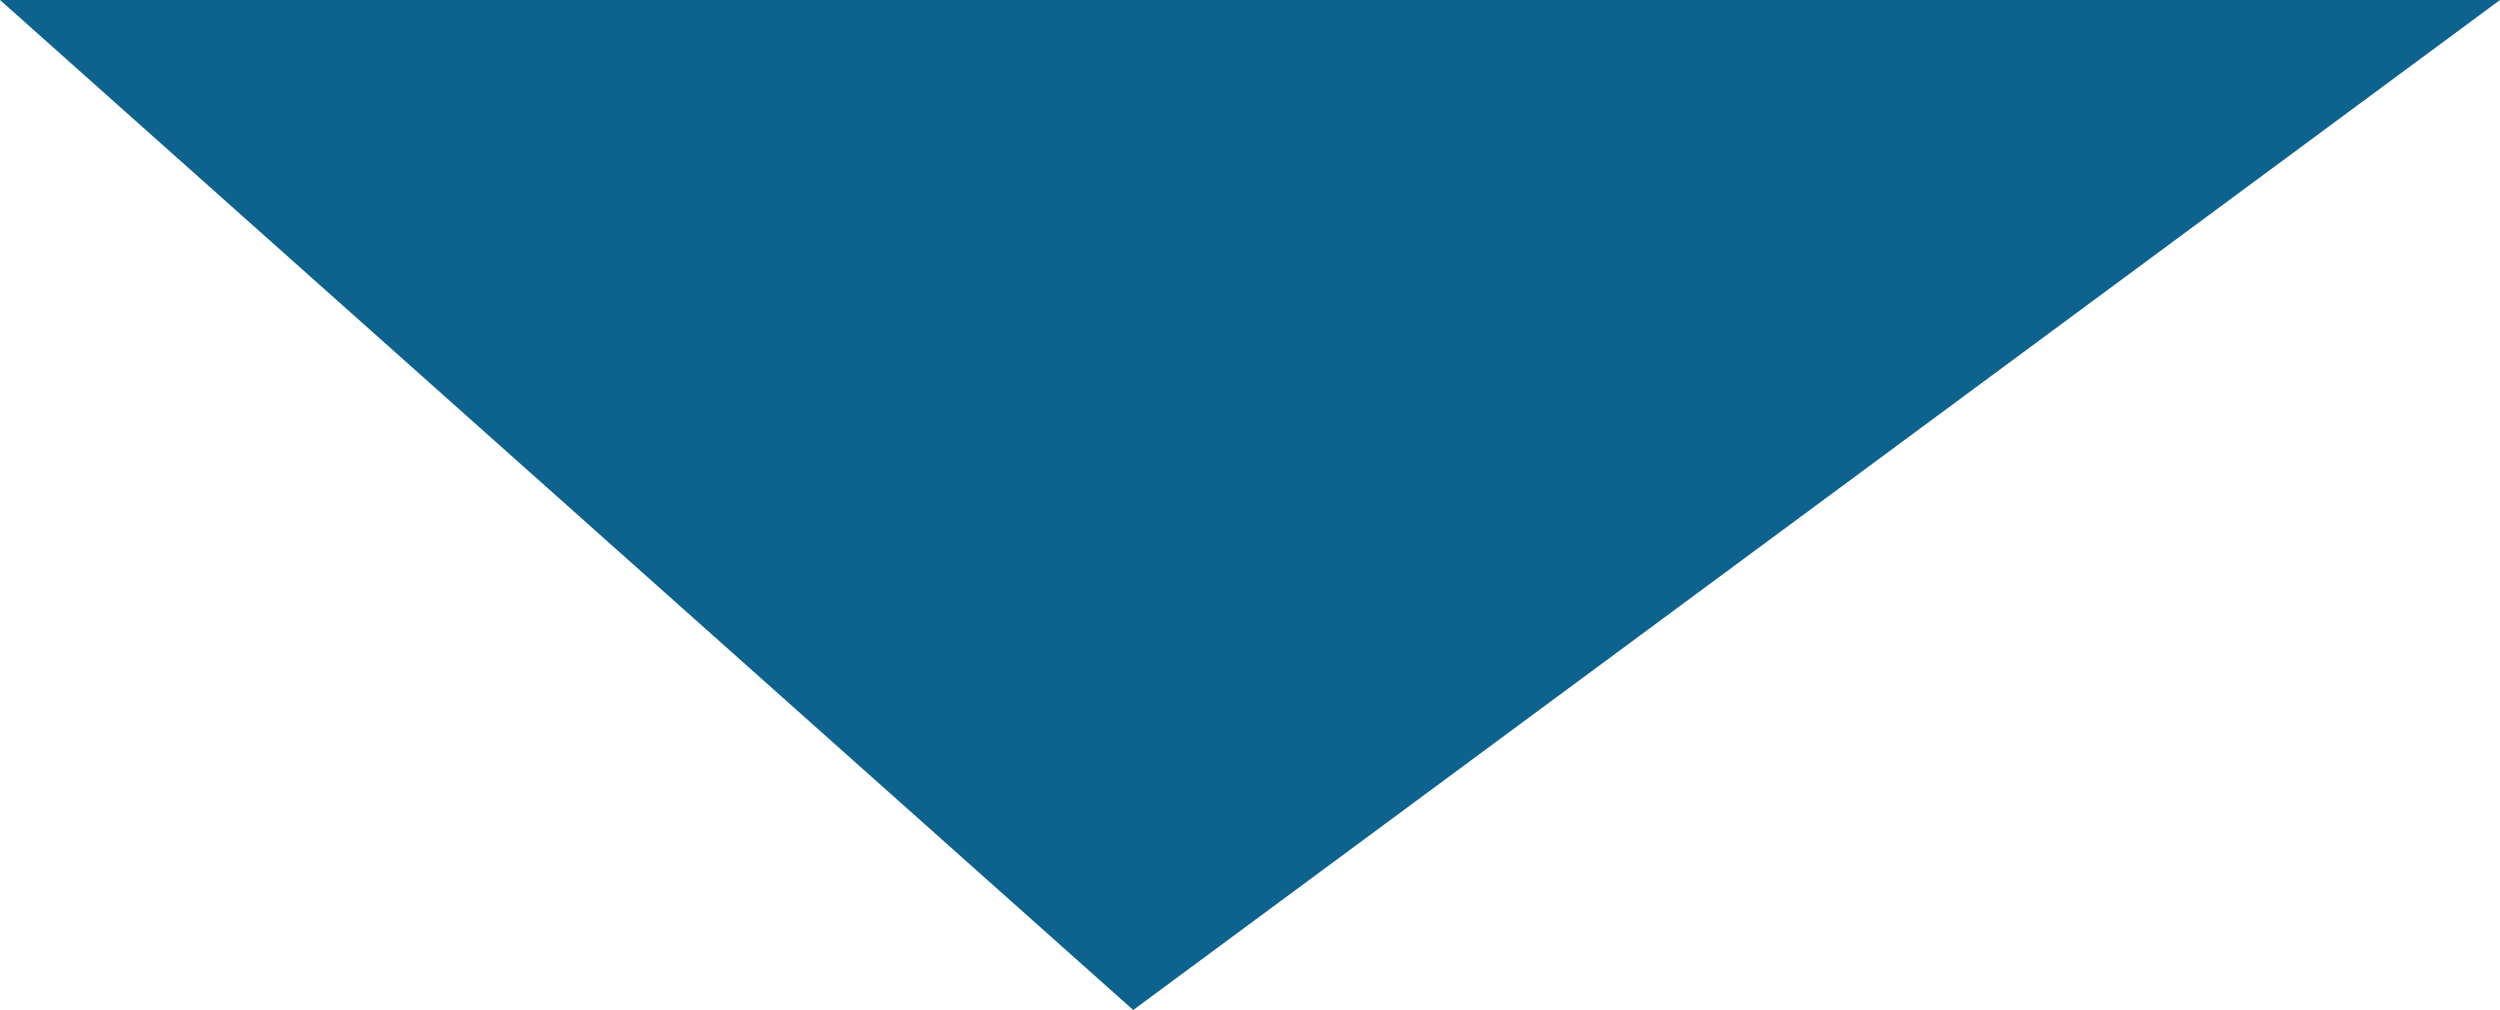 <svg xmlns="http://www.w3.org/2000/svg" class="inline large" viewBox="0 0 70 28.28" preserveAspectRatio="xMidYMid meet" role="img">
  <title>Book 6, Prop 15 -- Blue triangle</title>
  <polygon class="fill-blue" points="0,0 70,0 31.73,28.28" style="fill:#0e638e;fill-opacity:1;stroke-opacity:0;"/>
</svg>

